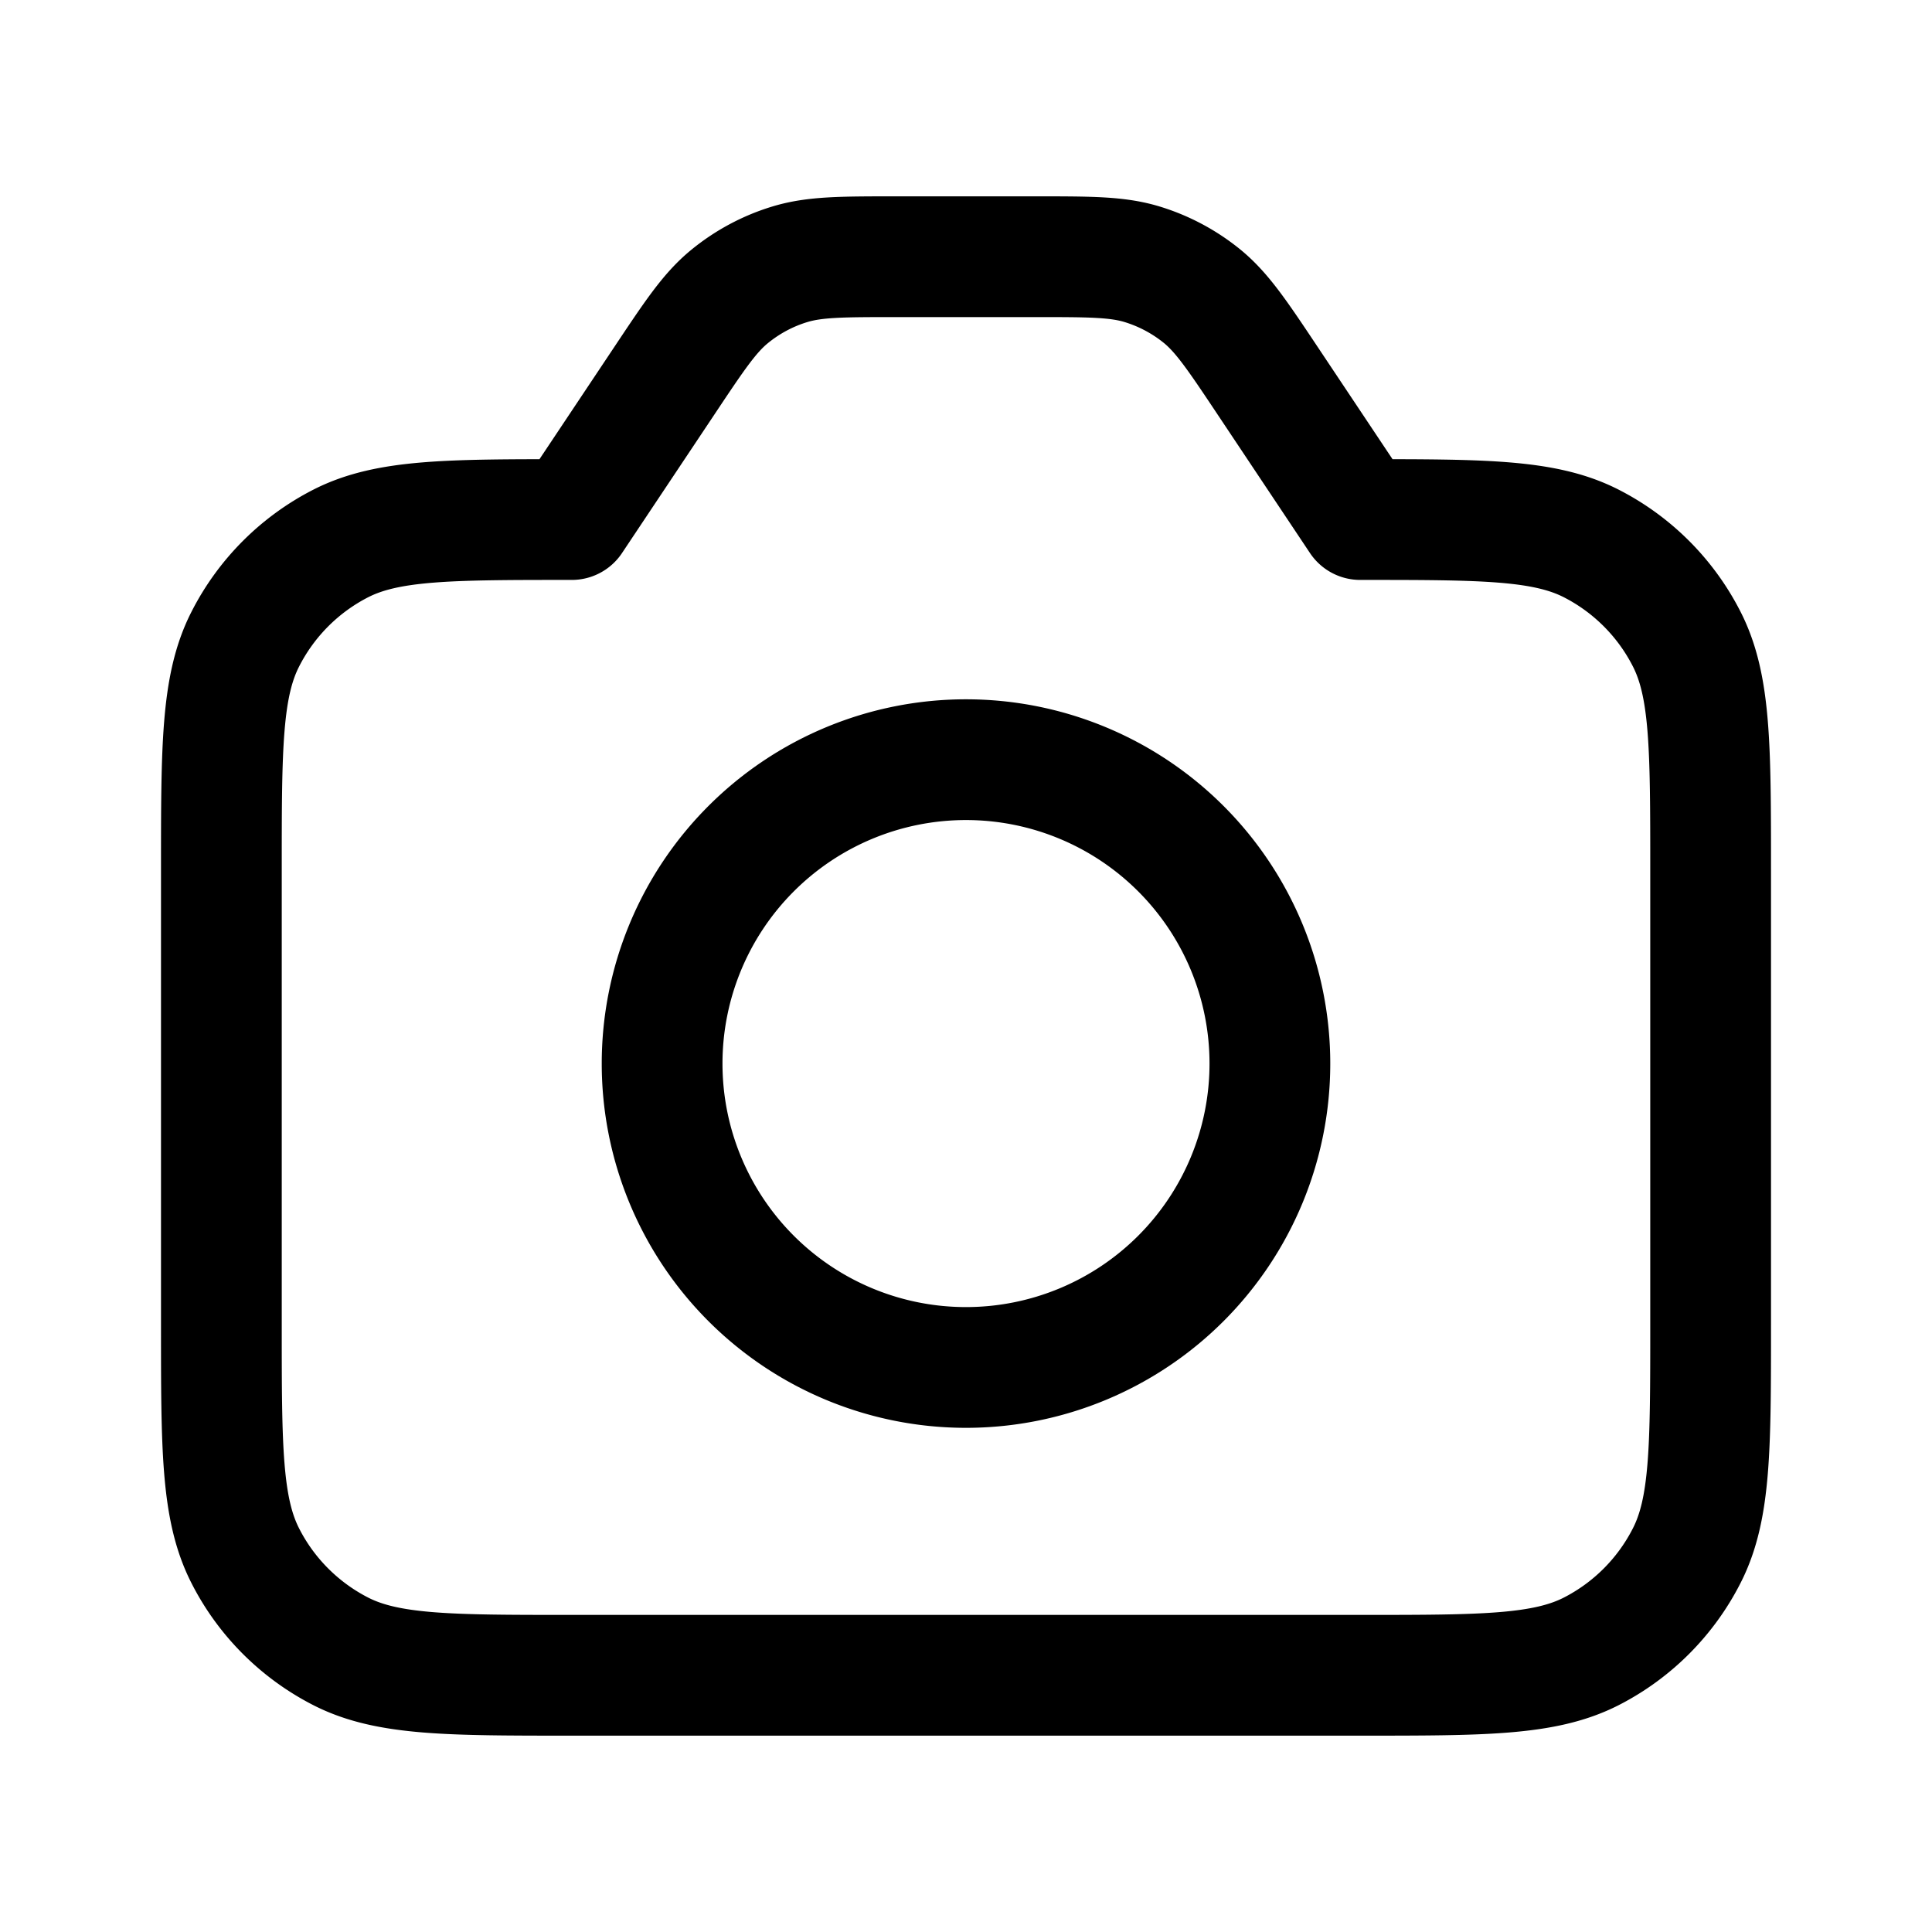 <svg xmlns="http://www.w3.org/2000/svg" width="3em" height="3em" viewBox="0 0 24 24"><g fill="none" stroke="currentColor" stroke-linecap="round" stroke-linejoin="round" stroke-width="1.5"><path d="M12.857 3.189h-1.714c-.681 0-1.022 0-1.331.094c-.274.083-.529.22-.75.401c-.25.205-.438.489-.816 1.056L7.103 6.454c-1.524 0-2.286 0-2.868.296a2.72 2.72 0 0 0-1.188 1.19c-.297.581-.297 1.343-.297 2.867v5.651c0 1.524 0 2.286.297 2.868c.26.512.677.928 1.188 1.189c.582.296 1.344.296 2.868.296h9.794c1.524 0 2.286 0 2.868-.296a2.72 2.72 0 0 0 1.188-1.19c.297-.581.297-1.343.297-2.867v-5.651c0-1.524 0-2.286-.297-2.868a2.72 2.72 0 0 0-1.188-1.189c-.582-.296-1.344-.296-2.868-.296L15.754 4.74c-.378-.567-.567-.85-.816-1.056a2.2 2.2 0 0 0-.75-.401c-.309-.094-.65-.094-1.331-.094"/><path d="M15.775 13.212a3.775 3.775 0 1 1-7.55 0a3.775 3.775 0 0 1 7.55 0"/></g></svg>